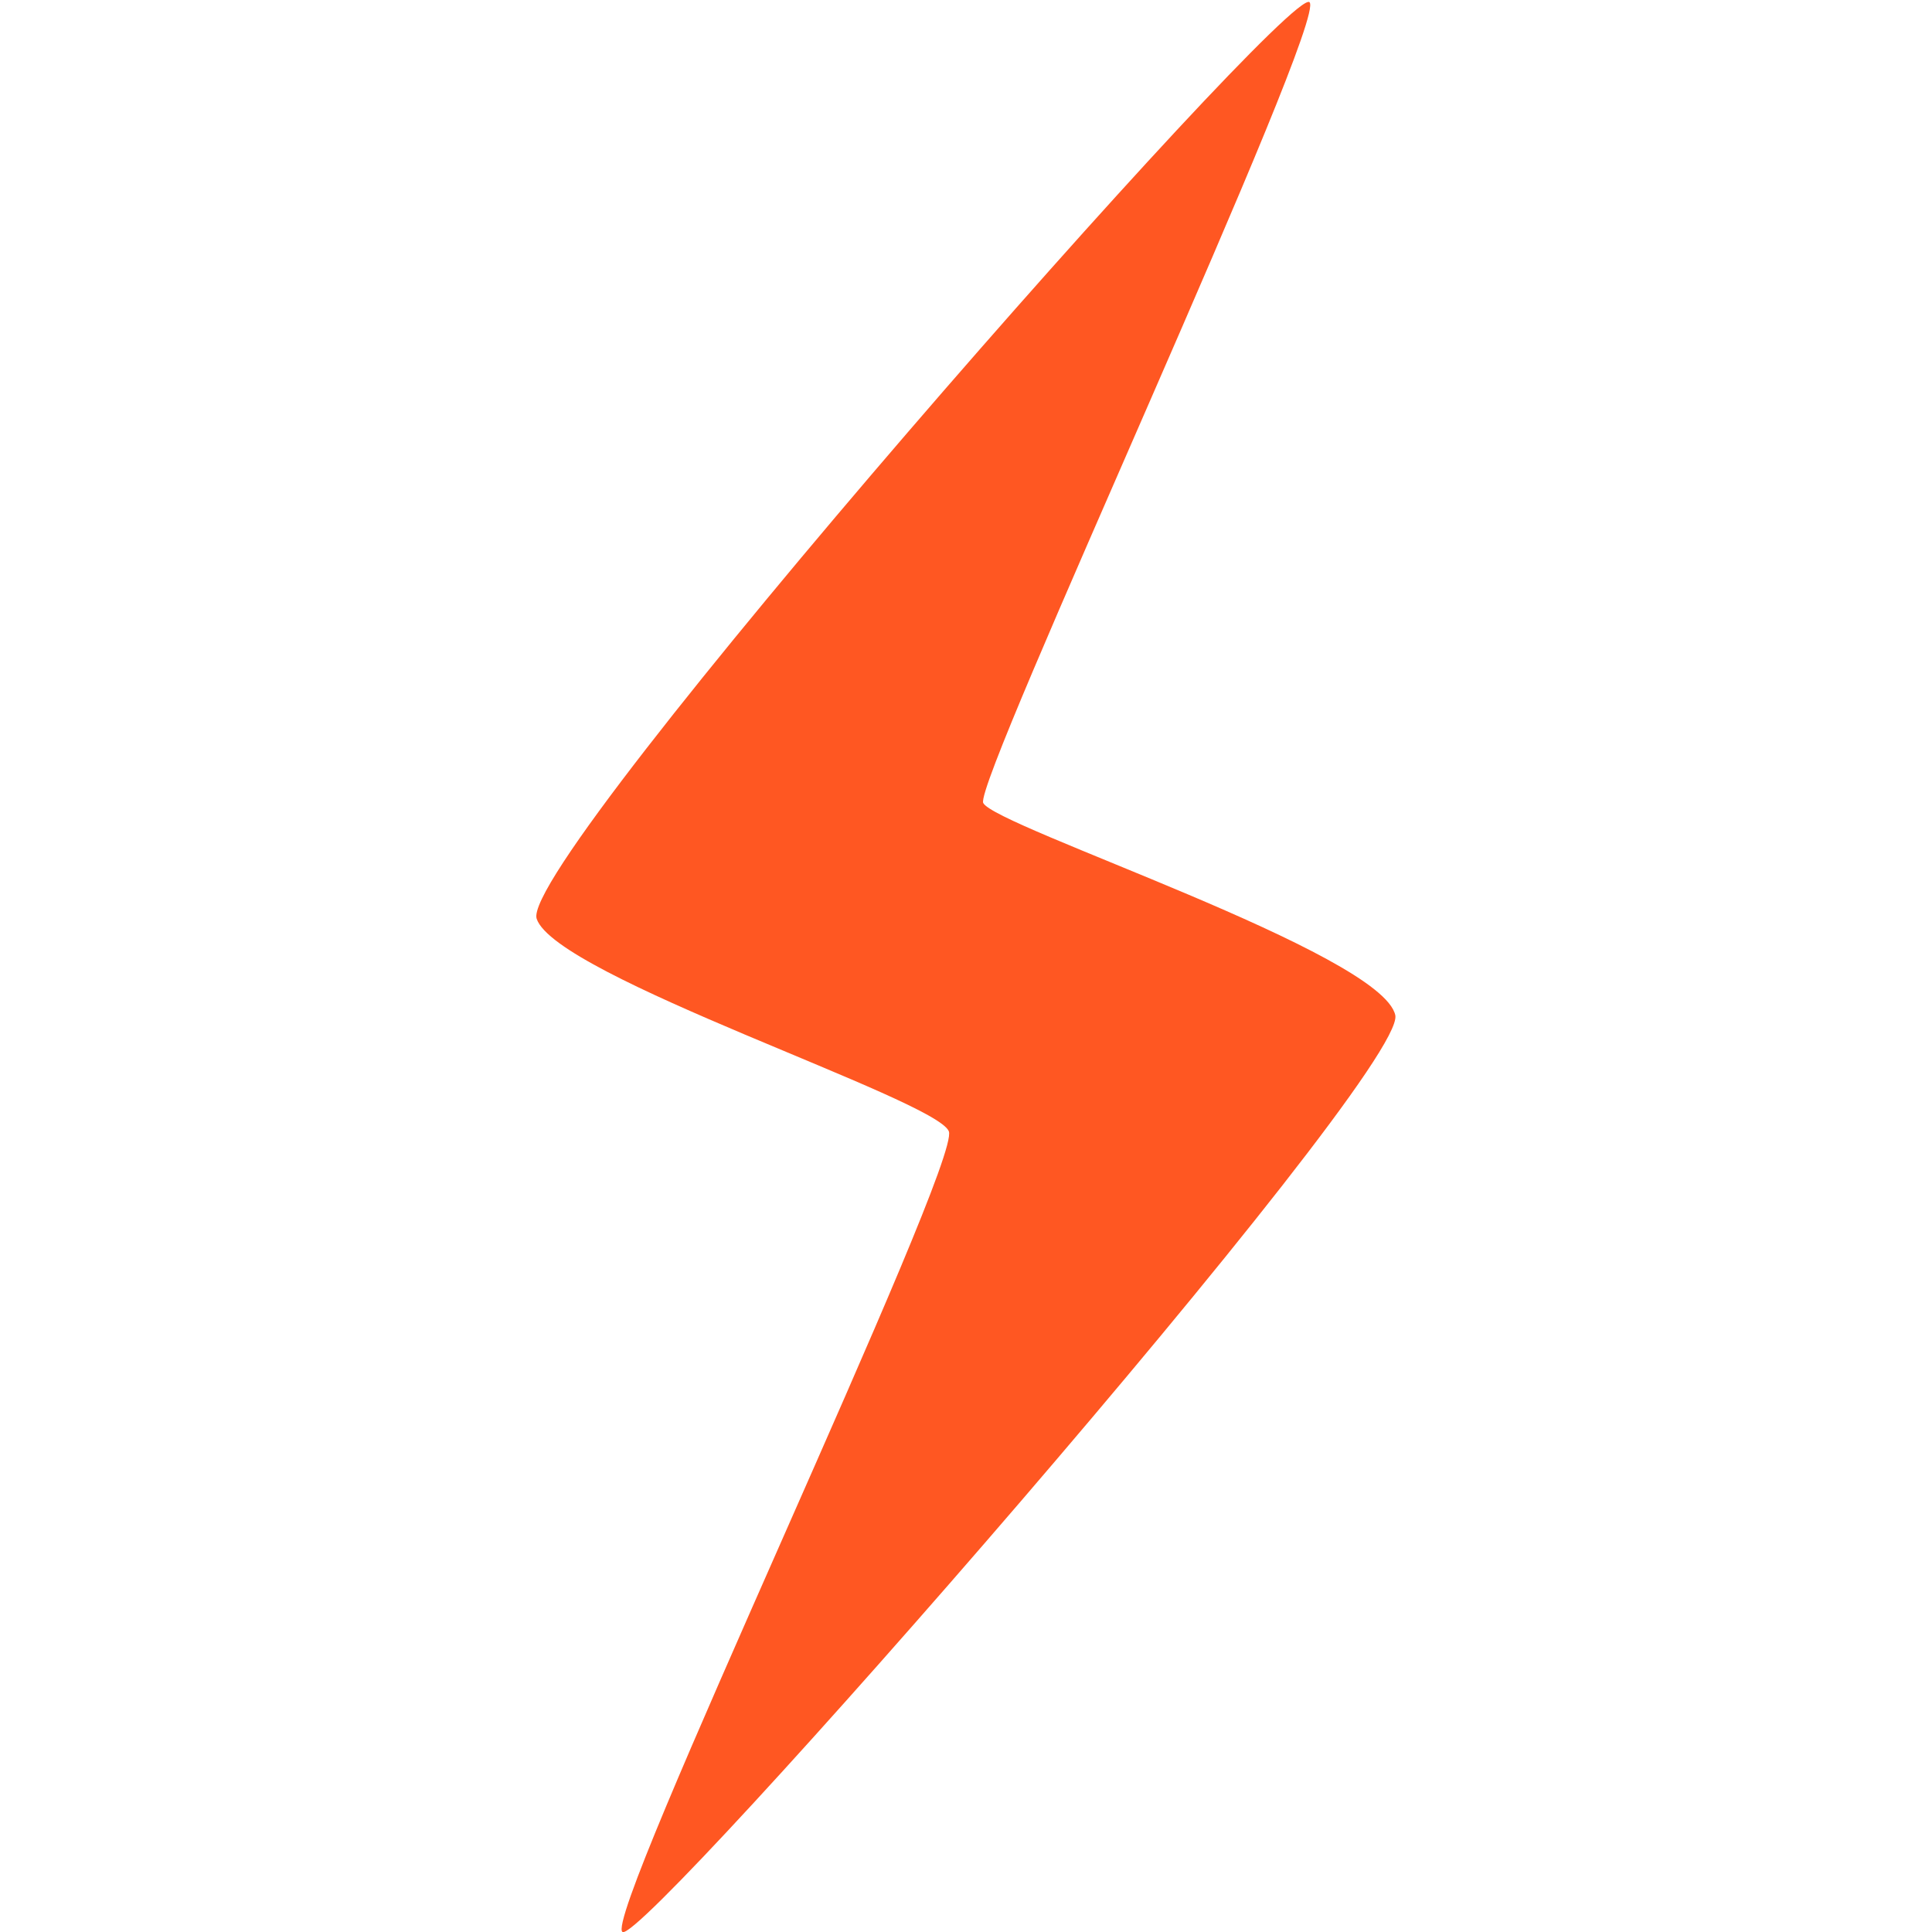 <?xml version="1.0" encoding="utf-8"?>
<!-- Generator: Adobe Illustrator 19.0.0, SVG Export Plug-In . SVG Version: 6.00 Build 0)  -->
<svg version="1.1" id="Capa_1" xmlns="http://www.w3.org/2000/svg" xmlns:xlink="http://www.w3.org/1999/xlink" x="0px" y="0px"
	 viewBox="-260 352 90 90" style="enable-background:new -260 352 90 90;" xml:space="preserve">
<style type="text/css">
	.st0{fill:#FF5722;}
</style>
<g>
	<g>
		<path class="st0" d="M-231,442c-1-0.6,15.8-35.8,15.2-37.3c-0.6-1.5-18.3-7.2-19.2-9.9c-0.9-2.7,35-43.5,36-42.7
			c0.9,0.8-15.6,36.2-15.2,37.3c0.5,1.1,18.6,7,19.2,9.9C-194.5,402.1-230,442.6-231,442z"/>
	</g>
</g>
</svg>
